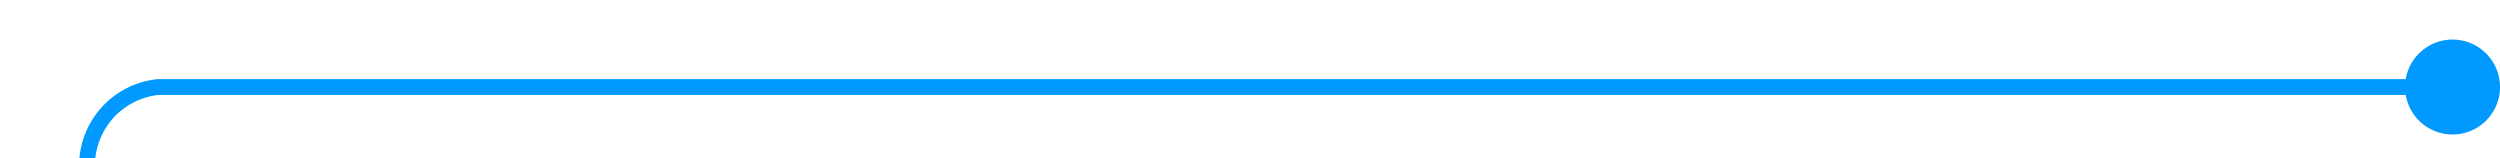 ﻿<?xml version="1.0" encoding="utf-8"?>
<svg version="1.1" xmlns:xlink="http://www.w3.org/1999/xlink" width="158px" height="10px" preserveAspectRatio="xMinYMid meet" viewBox="1015 500  158 8" xmlns="http://www.w3.org/2000/svg">
  <path d="M 1172 504.5  L 1025 504.5  A 5 5 0 0 0 1020.5 509.5 L 1020.5 643  A 5 5 0 0 0 1025.5 648.5 L 1039 648.5  " stroke-width="1" stroke="#0099ff" fill="none" />
  <path d="M 1170 501.5  A 3 3 0 0 0 1167 504.5 A 3 3 0 0 0 1170 507.5 A 3 3 0 0 0 1173 504.5 A 3 3 0 0 0 1170 501.5 Z M 1038 643  L 1038 654  L 1039 654  L 1039 643  L 1038 643  Z " fill-rule="nonzero" fill="#0099ff" stroke="none" />
</svg>